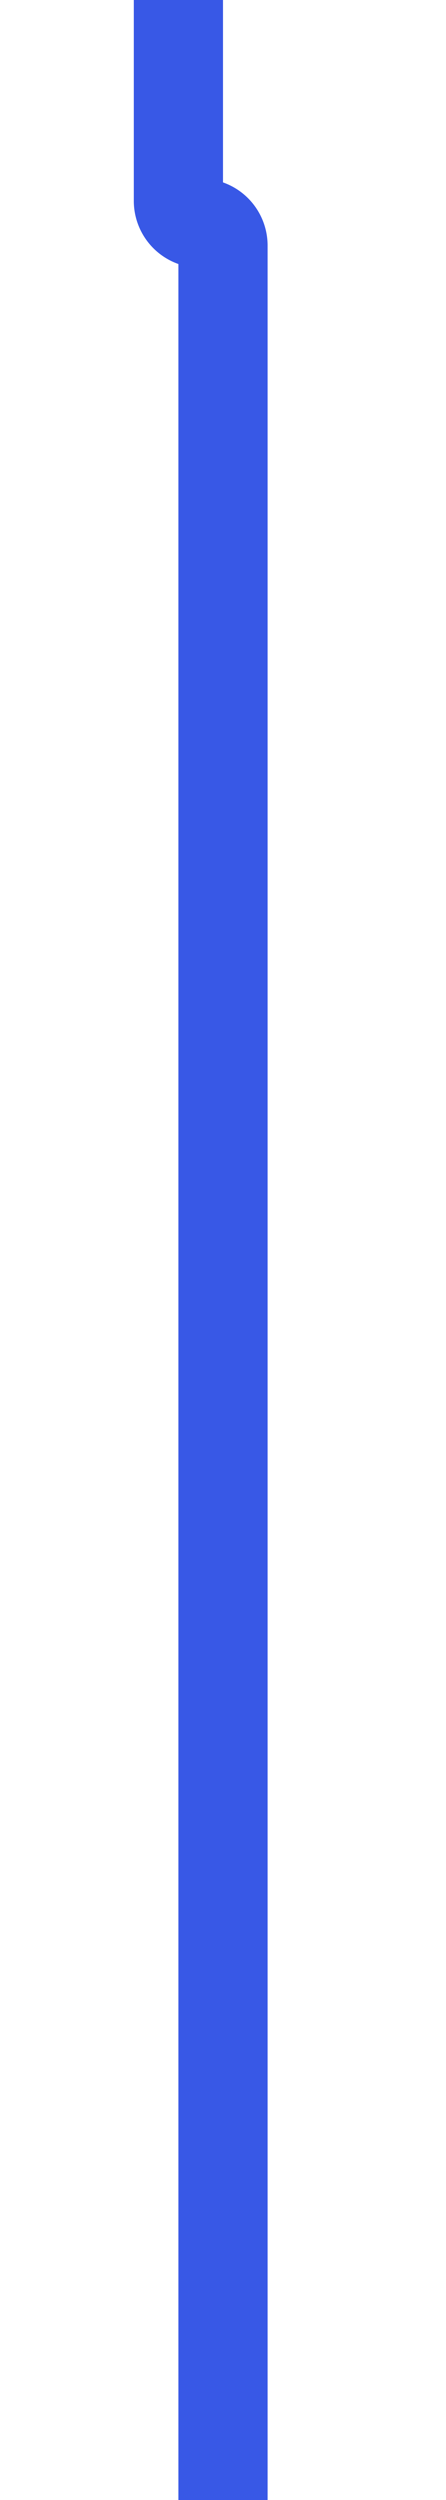 ﻿<?xml version="1.0" encoding="utf-8"?>
<svg version="1.1" xmlns:xlink="http://www.w3.org/1999/xlink" width="10px" height="56px" preserveAspectRatio="xMidYMin meet" viewBox="2974 340  8 56" xmlns="http://www.w3.org/2000/svg">
  <path d="M 2977 295  L 2977 344.5  A 0.5 0.5 0 0 0 2977.5 345 A 0.5 0.5 0 0 1 2978 345.5 L 2978 396  " stroke-width="2" stroke="#3858e6" fill="none" />
</svg>